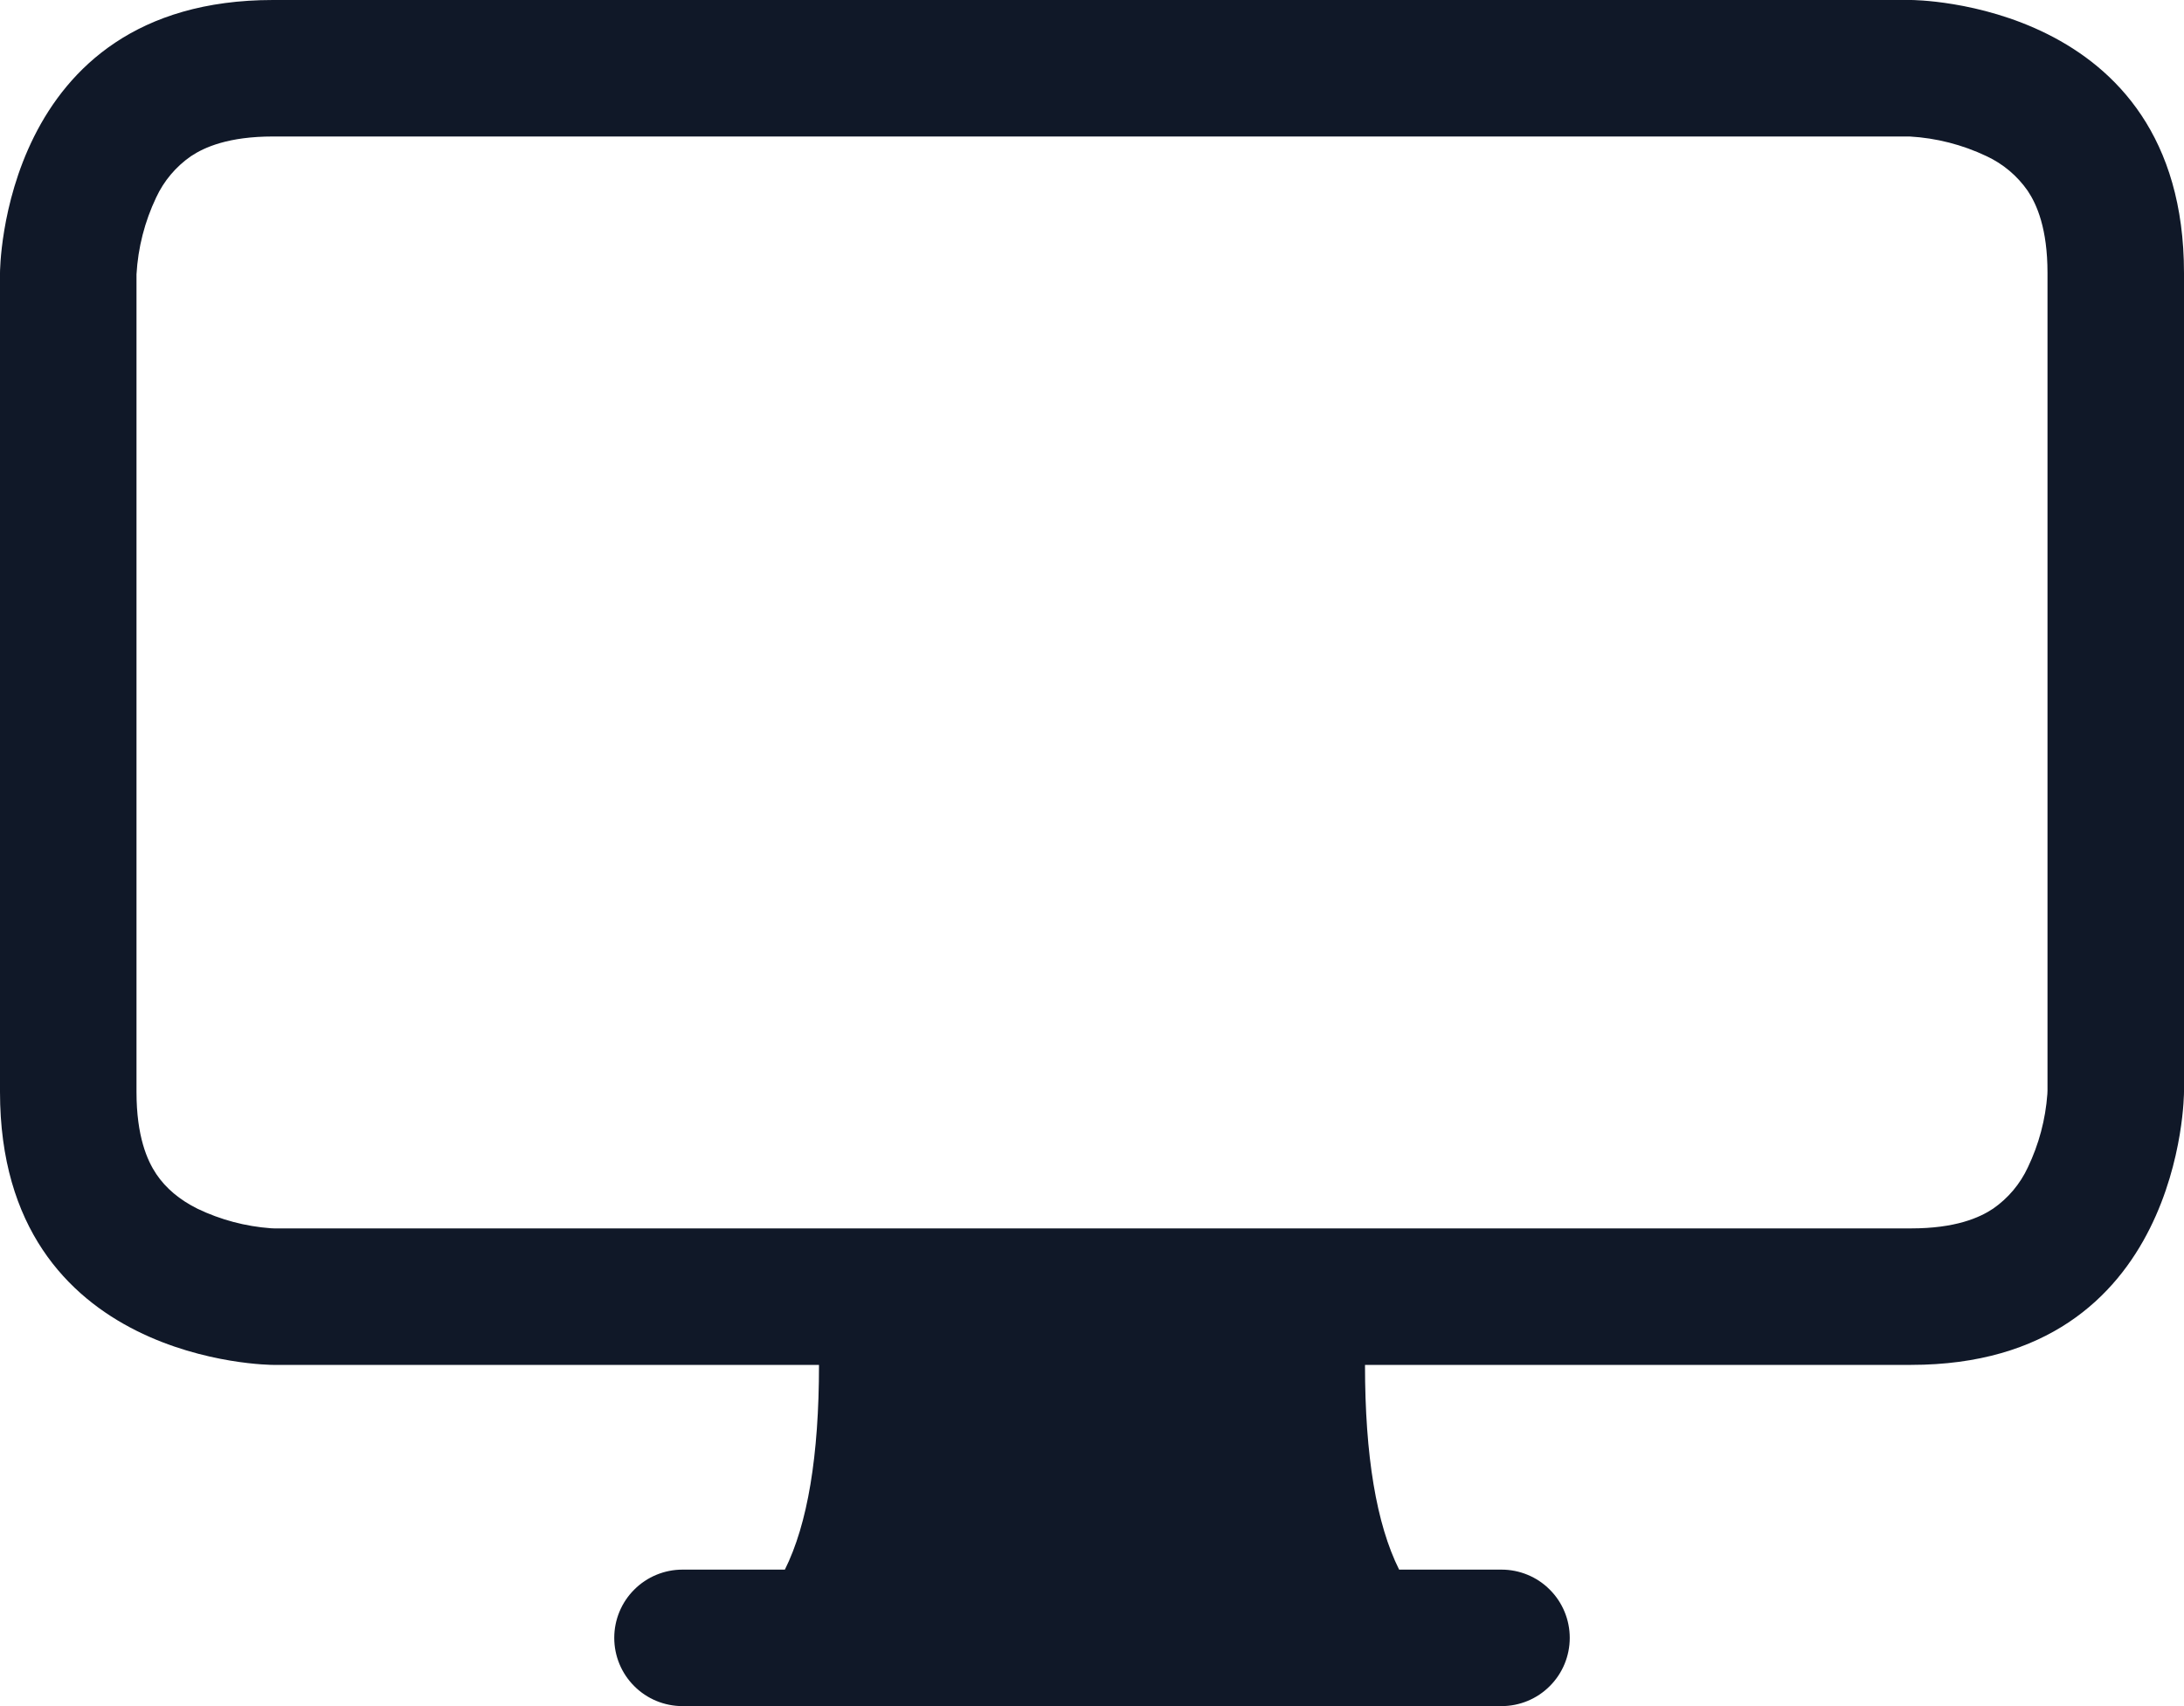 <svg width="32" height="25" viewBox="0 0 32 25" fill="none" xmlns="http://www.w3.org/2000/svg">
<path d="M0 4C0 4 0 0 4 0H28C28 0 32 0 32 4V16C32 16 32 20 28 20H20C20 21.333 20.167 22.333 20.5 23H22C22.265 23 22.52 23.105 22.707 23.293C22.895 23.48 23 23.735 23 24C23 24.265 22.895 24.52 22.707 24.707C22.52 24.895 22.265 25 22 25H10C9.735 25 9.48 24.895 9.293 24.707C9.105 24.52 9 24.265 9 24C9 23.735 9.105 23.48 9.293 23.293C9.48 23.105 9.735 23 10 23H11.5C11.833 22.333 12 21.333 12 20H4C4 20 0 20 0 16V4ZM2.796 2.29C2.576 2.443 2.401 2.651 2.288 2.894C2.12 3.247 2.022 3.629 2 4.02V16C2 16.65 2.156 17.004 2.29 17.204C2.43 17.412 2.631 17.581 2.894 17.712C3.232 17.874 3.597 17.971 3.97 17.998L4.02 18H28C28.65 18 29.004 17.844 29.204 17.71C29.424 17.557 29.599 17.349 29.712 17.106C29.874 16.768 29.971 16.403 29.998 16.03L30 15.98V4C30 3.35 29.844 2.996 29.71 2.796C29.557 2.576 29.349 2.401 29.106 2.288C28.753 2.12 28.37 2.022 27.98 2H4C3.35 2 2.996 2.156 2.796 2.29Z" fill="#101828"/>
</svg>
